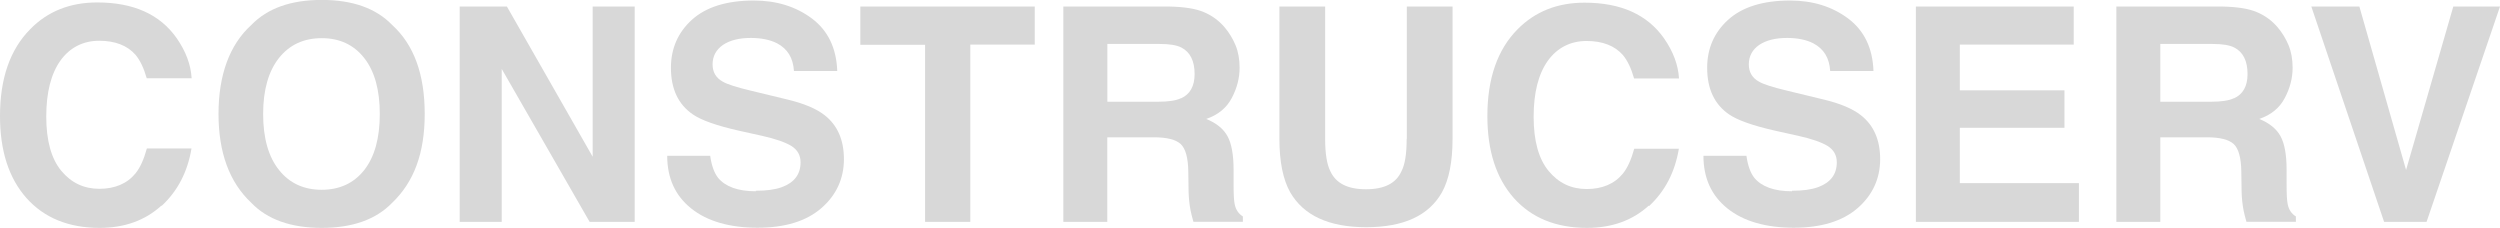 <?xml version="1.0" encoding="UTF-8"?><svg id="a" xmlns="http://www.w3.org/2000/svg" viewBox="0 0 336.7 30.69"><defs><style>.b{fill:#d8d8d8;}</style></defs><path class="b" d="M21.72,27.71c-2.17,1.97-4.93,2.98-8.31,2.98-4.16,0-7.45-1.34-9.84-4.01-2.39-2.7-3.57-6.38-3.57-11.05C0,10.56,1.36,6.66,4.08,3.92,6.42,1.53,9.43.33,13.09.33c4.89,0,8.44,1.6,10.7,4.8,1.25,1.8,1.91,3.59,2.02,5.41h-6.05c-.39-1.38-.9-2.43-1.51-3.16-1.1-1.25-2.74-1.89-4.89-1.89s-3.95.9-5.22,2.67c-1.27,1.78-1.91,4.3-1.91,7.54s.68,5.68,2.02,7.3,3.05,2.43,5.13,2.43,3.75-.7,4.87-2.08c.61-.75,1.12-1.86,1.53-3.35h6.01c-.53,3.16-1.86,5.72-4.01,7.72l-.04-.02Z"/><path class="b" d="M43.33,30.69c-4.14,0-7.32-1.12-9.49-3.38-2.94-2.76-4.41-6.75-4.41-11.97s1.47-9.29,4.41-11.97c2.19-2.26,5.35-3.38,9.49-3.38s7.32,1.12,9.49,3.38c2.92,2.65,4.38,6.64,4.38,11.97s-1.47,9.18-4.38,11.97c-2.19,2.26-5.35,3.38-9.49,3.38ZM49.05,22.91c1.4-1.78,2.1-4.3,2.1-7.56s-.7-5.76-2.1-7.54-3.31-2.67-5.72-2.67-4.32.88-5.74,2.65c-1.42,1.78-2.15,4.3-2.15,7.56s.72,5.79,2.15,7.56c1.42,1.78,3.35,2.65,5.74,2.65s4.32-.88,5.72-2.65Z"/><path class="b" d="M85.46,29.88h-6.05l-11.84-20.6v20.6h-5.66V.88h6.36l11.55,20.23V.88h5.66v29h-.02Z"/><path class="b" d="M101.79,25.69c1.42,0,2.59-.15,3.49-.48,1.69-.61,2.54-1.73,2.54-3.35,0-.96-.42-1.69-1.25-2.21-.83-.5-2.15-.96-3.95-1.36l-3.07-.68c-3.02-.68-5.11-1.42-6.25-2.21-1.95-1.34-2.94-3.42-2.94-6.27,0-2.59.94-4.76,2.83-6.47S97.87.07,101.53.07c3.05,0,5.66.81,7.83,2.43,2.15,1.62,3.29,3.97,3.4,7.06h-5.83c-.11-1.75-.85-2.98-2.28-3.73-.94-.48-2.13-.72-3.53-.72-1.56,0-2.81.31-3.75.94-.92.64-1.4,1.51-1.4,2.63,0,1.03.46,1.82,1.38,2.32.59.35,1.84.75,3.77,1.21l5,1.21c2.19.53,3.84,1.23,4.95,2.1,1.73,1.36,2.59,3.33,2.59,5.92s-1.01,4.84-3.05,6.6c-2.02,1.75-4.89,2.63-8.59,2.63s-6.75-.85-8.92-2.59c-2.17-1.73-3.24-4.1-3.24-7.1h5.79c.18,1.32.55,2.32,1.07,2.98.99,1.18,2.67,1.8,5.06,1.8l.02-.07Z"/><path class="b" d="M139.36.88v5.13h-8.68v23.87h-6.09V6.03h-8.72V.88s23.5,0,23.5,0Z"/><path class="b" d="M155.38,18.5h-6.25v11.38h-5.92V.88h14.23c2.04.04,3.59.28,4.69.75,1.1.46,2.02,1.14,2.78,2.02.64.75,1.12,1.56,1.49,2.43.37.9.55,1.91.55,3.05,0,1.38-.35,2.74-1.05,4.06-.7,1.34-1.84,2.28-3.44,2.83,1.34.55,2.28,1.29,2.85,2.3.55.99.83,2.5.83,4.54v1.95c0,1.32.04,2.21.15,2.7.15.75.53,1.29,1.1,1.64v.72h-6.66c-.18-.64-.31-1.16-.39-1.56-.15-.81-.24-1.64-.26-2.5l-.04-2.7c-.02-1.84-.37-3.09-1.01-3.7-.66-.61-1.86-.92-3.64-.92v.02ZM159.07,13.24c1.21-.55,1.82-1.64,1.82-3.27,0-1.75-.59-2.94-1.75-3.55-.66-.35-1.64-.5-2.96-.5h-7.04v7.78h6.86c1.36,0,2.39-.15,3.07-.48v.02Z"/><path class="b" d="M189.47,18.7V.88h6.16v17.82c0,3.09-.48,5.48-1.42,7.19-1.78,3.16-5.19,4.71-10.21,4.71s-8.44-1.58-10.24-4.71c-.96-1.71-1.45-4.12-1.45-7.19V.88h6.16v17.82c0,1.99.24,3.44.7,4.36.75,1.62,2.32,2.43,4.8,2.43s4.06-.81,4.78-2.43c.48-.92.7-2.37.7-4.36h.02Z"/><path class="b" d="M222.04,27.71c-2.17,1.97-4.93,2.98-8.31,2.98-4.16,0-7.45-1.34-9.84-4.01-2.39-2.7-3.57-6.38-3.57-11.05,0-5.06,1.36-8.96,4.08-11.7,2.37-2.39,5.37-3.57,9.01-3.57,4.89,0,8.44,1.6,10.7,4.8,1.25,1.8,1.91,3.59,2.02,5.41h-6.05c-.39-1.38-.9-2.43-1.51-3.16-1.1-1.25-2.74-1.89-4.89-1.89s-3.95.9-5.22,2.67c-1.27,1.78-1.91,4.3-1.91,7.54s.68,5.68,2.02,7.3,3.05,2.43,5.13,2.43,3.75-.7,4.87-2.08c.61-.75,1.12-1.86,1.53-3.35h6.01c-.53,3.16-1.86,5.72-4.01,7.72l-.04-.04Z"/><path class="b" d="M241.35,25.69c1.42,0,2.59-.15,3.49-.48,1.69-.61,2.54-1.73,2.54-3.35,0-.96-.42-1.69-1.25-2.21-.83-.5-2.15-.96-3.95-1.36l-3.07-.68c-3.02-.68-5.11-1.42-6.25-2.21-1.95-1.34-2.94-3.42-2.94-6.27,0-2.59.94-4.76,2.83-6.47S237.43.07,241.09.07c3.05,0,5.66.81,7.83,2.43,2.15,1.62,3.29,3.97,3.4,7.06h-5.83c-.11-1.75-.85-2.98-2.28-3.73-.94-.48-2.13-.72-3.53-.72-1.56,0-2.81.31-3.75.94-.92.64-1.4,1.51-1.4,2.63,0,1.03.46,1.82,1.38,2.32.59.35,1.84.75,3.77,1.21l5,1.21c2.19.53,3.84,1.23,4.95,2.1,1.73,1.36,2.59,3.33,2.59,5.92s-1.01,4.84-3.05,6.6c-2.02,1.75-4.89,2.63-8.59,2.63s-6.75-.85-8.92-2.59-3.24-4.1-3.24-7.1h5.79c.18,1.32.55,2.32,1.07,2.98.99,1.18,2.67,1.8,5.06,1.8l.02-.07Z"/><path class="b" d="M278.04,17.21h-14.09v7.45h16.04v5.22h-21.96V.88h21.26v5.13h-15.34v6.16h14.09s0,5.04,0,5.04Z"/><path class="b" d="M297.2,18.5h-6.25v11.38h-5.92V.88h14.23c2.04.04,3.59.28,4.69.75,1.1.46,2.02,1.14,2.78,2.02.64.75,1.12,1.56,1.49,2.43.37.9.55,1.91.55,3.05,0,1.38-.35,2.74-1.05,4.06-.7,1.34-1.84,2.28-3.44,2.83,1.34.55,2.28,1.29,2.85,2.3.55.99.83,2.5.83,4.54v1.95c0,1.32.04,2.21.15,2.7.15.75.53,1.29,1.1,1.64v.72h-6.66c-.18-.64-.31-1.16-.39-1.56-.15-.81-.24-1.64-.26-2.5l-.04-2.7c-.02-1.84-.37-3.09-1.01-3.7-.66-.61-1.86-.92-3.64-.92v.02ZM300.88,13.24c1.21-.55,1.82-1.64,1.82-3.27,0-1.75-.59-2.94-1.75-3.55-.66-.35-1.64-.5-2.96-.5h-7.04v7.78h6.86c1.36,0,2.39-.15,3.07-.48v.02Z"/><path class="b" d="M311.29.88h6.47l6.29,22.01,6.36-22.01h6.29l-9.89,29h-5.72l-9.8-29h0Z"/></svg>